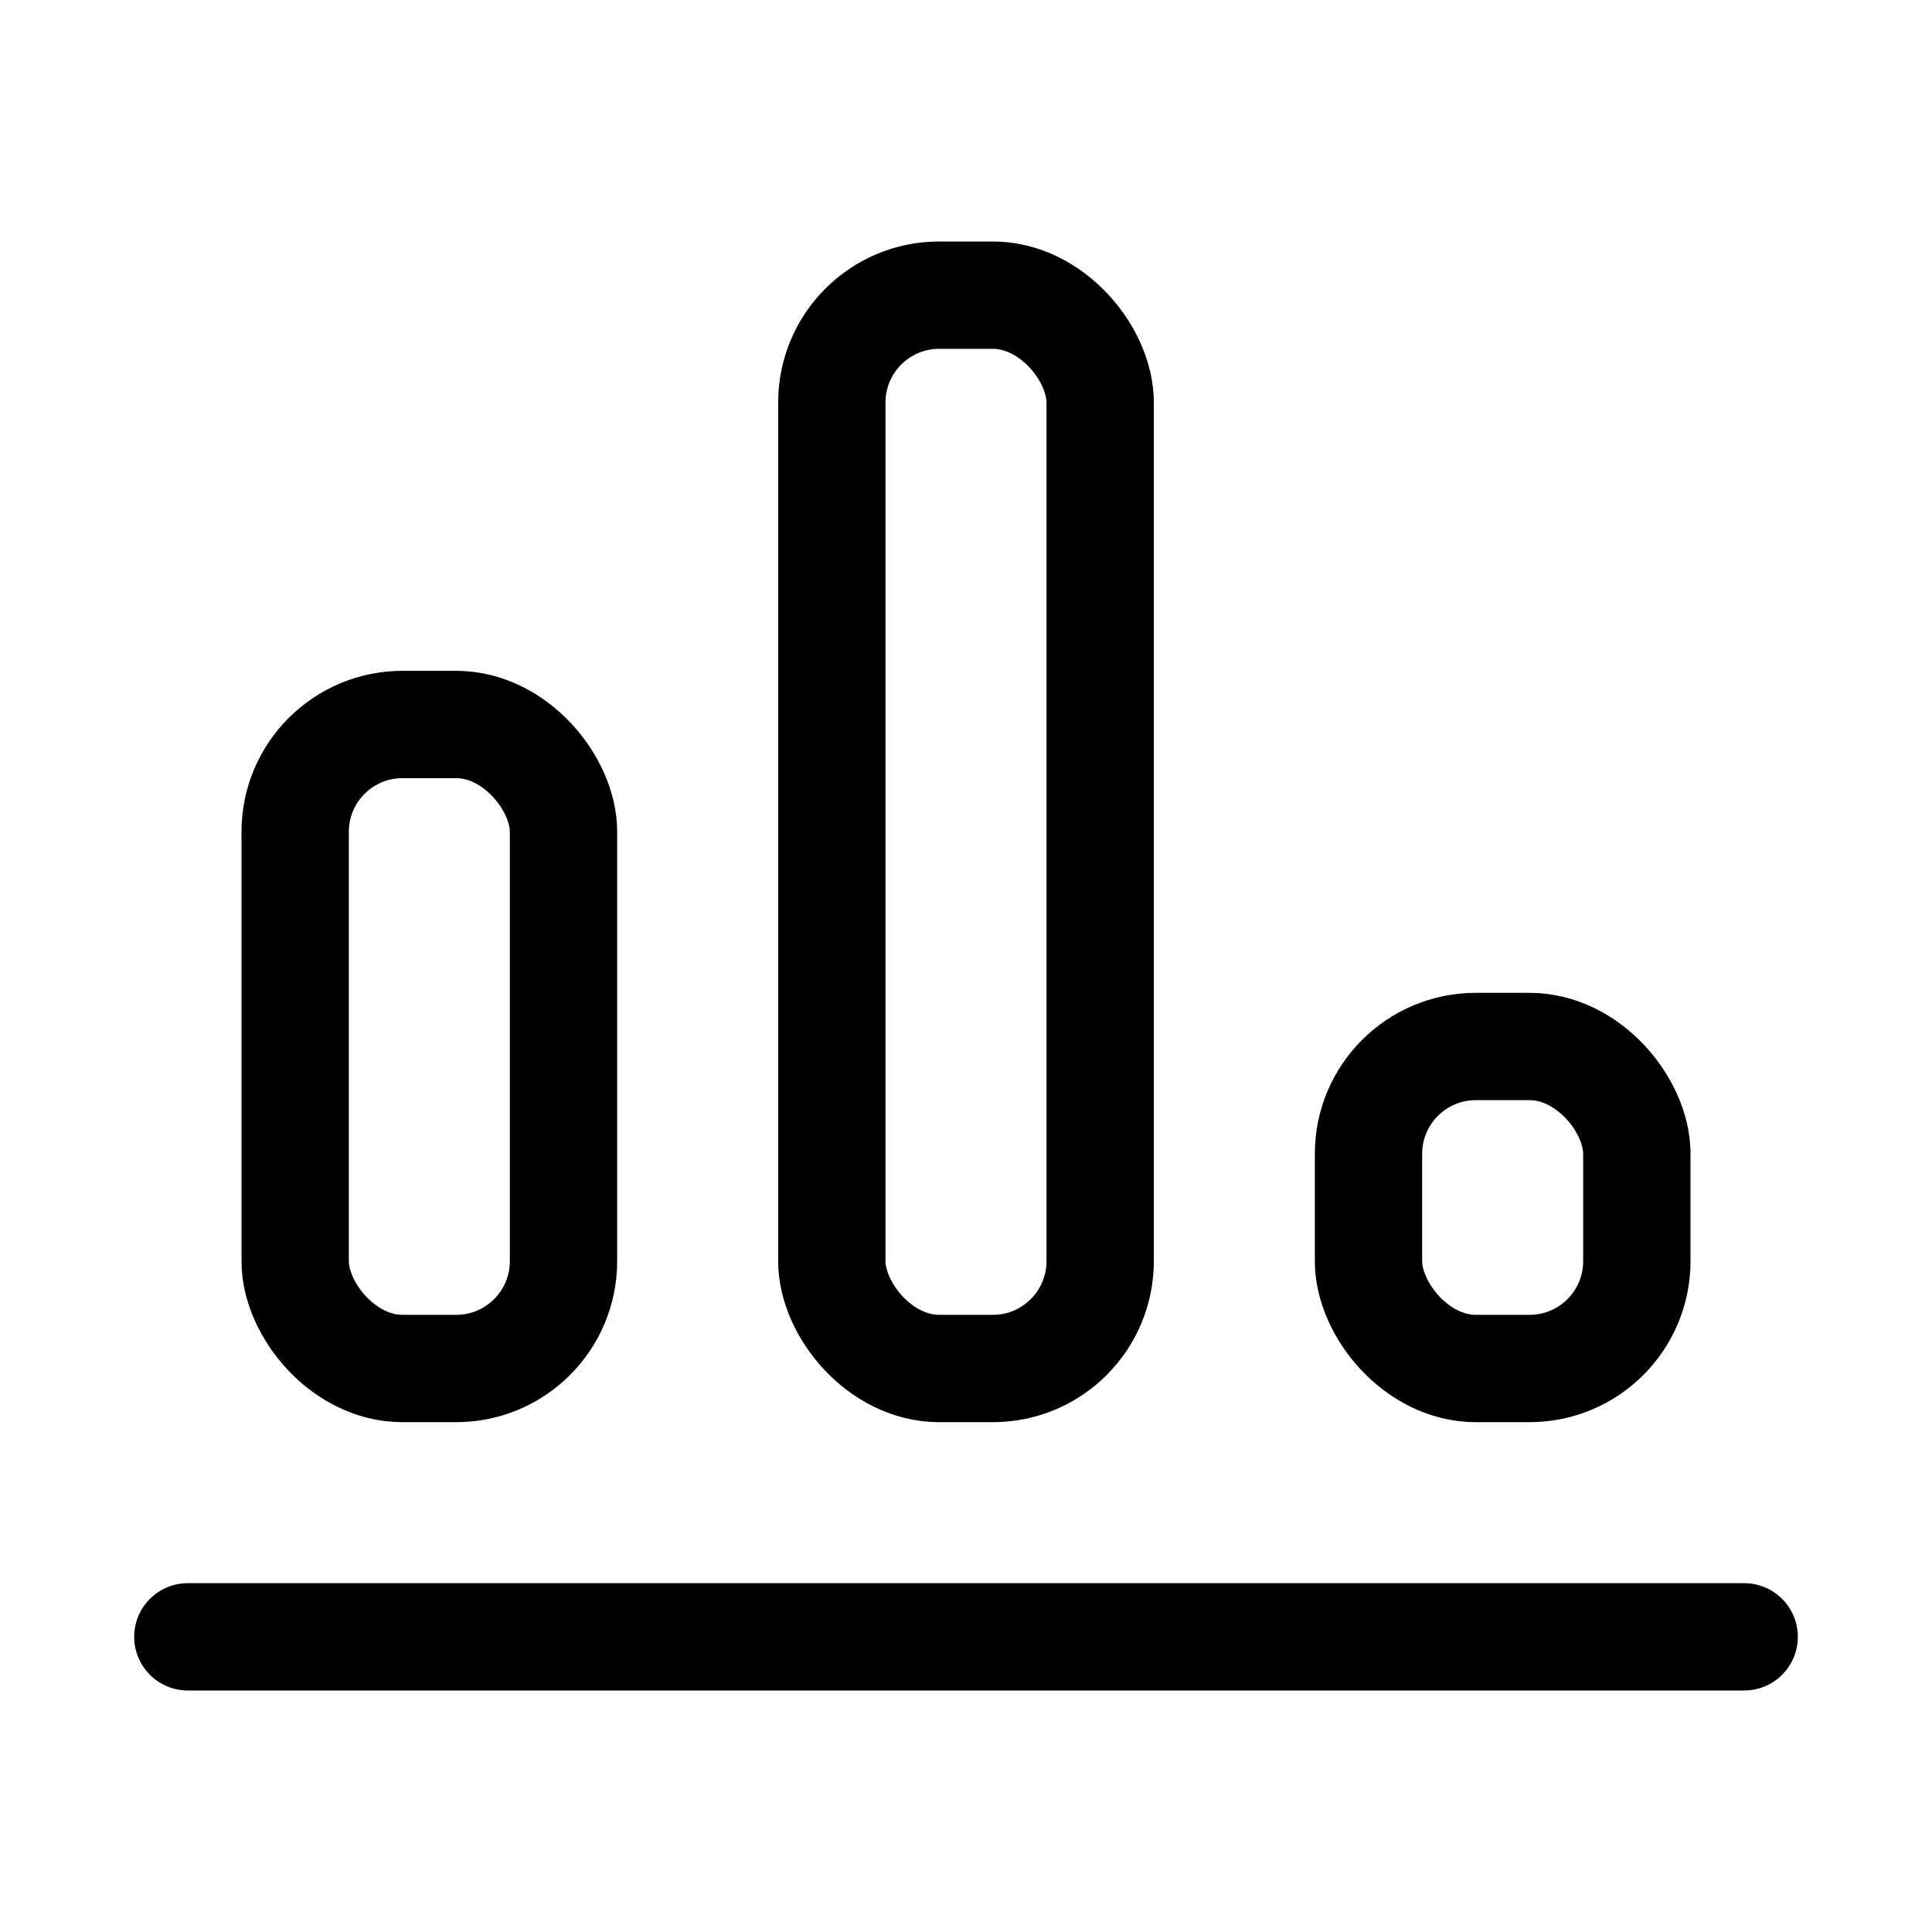 <svg xmlns="http://www.w3.org/2000/svg" height="18" width="18" viewBox="0 0 18 18"><title>chart bar axis x</title><g fill="none" stroke="currentColor" class="nc-icon-wrapper"><line x1="1.75" y1="15.25" x2="16.25" y2="15.25" stroke-linecap="round" stroke-linejoin="round" stroke="currentColor"></line><rect x="7.75" y="2.75" width="2.5" height="10" rx="1" ry="1" stroke-linecap="round" stroke-linejoin="round"></rect><rect x="2.75" y="6.75" width="2.5" height="6" rx="1" ry="1" stroke-linecap="round" stroke-linejoin="round"></rect><rect x="12.75" y="9.75" width="2.5" height="3" rx="1" ry="1" stroke-linecap="round" stroke-linejoin="round"></rect></g></svg>